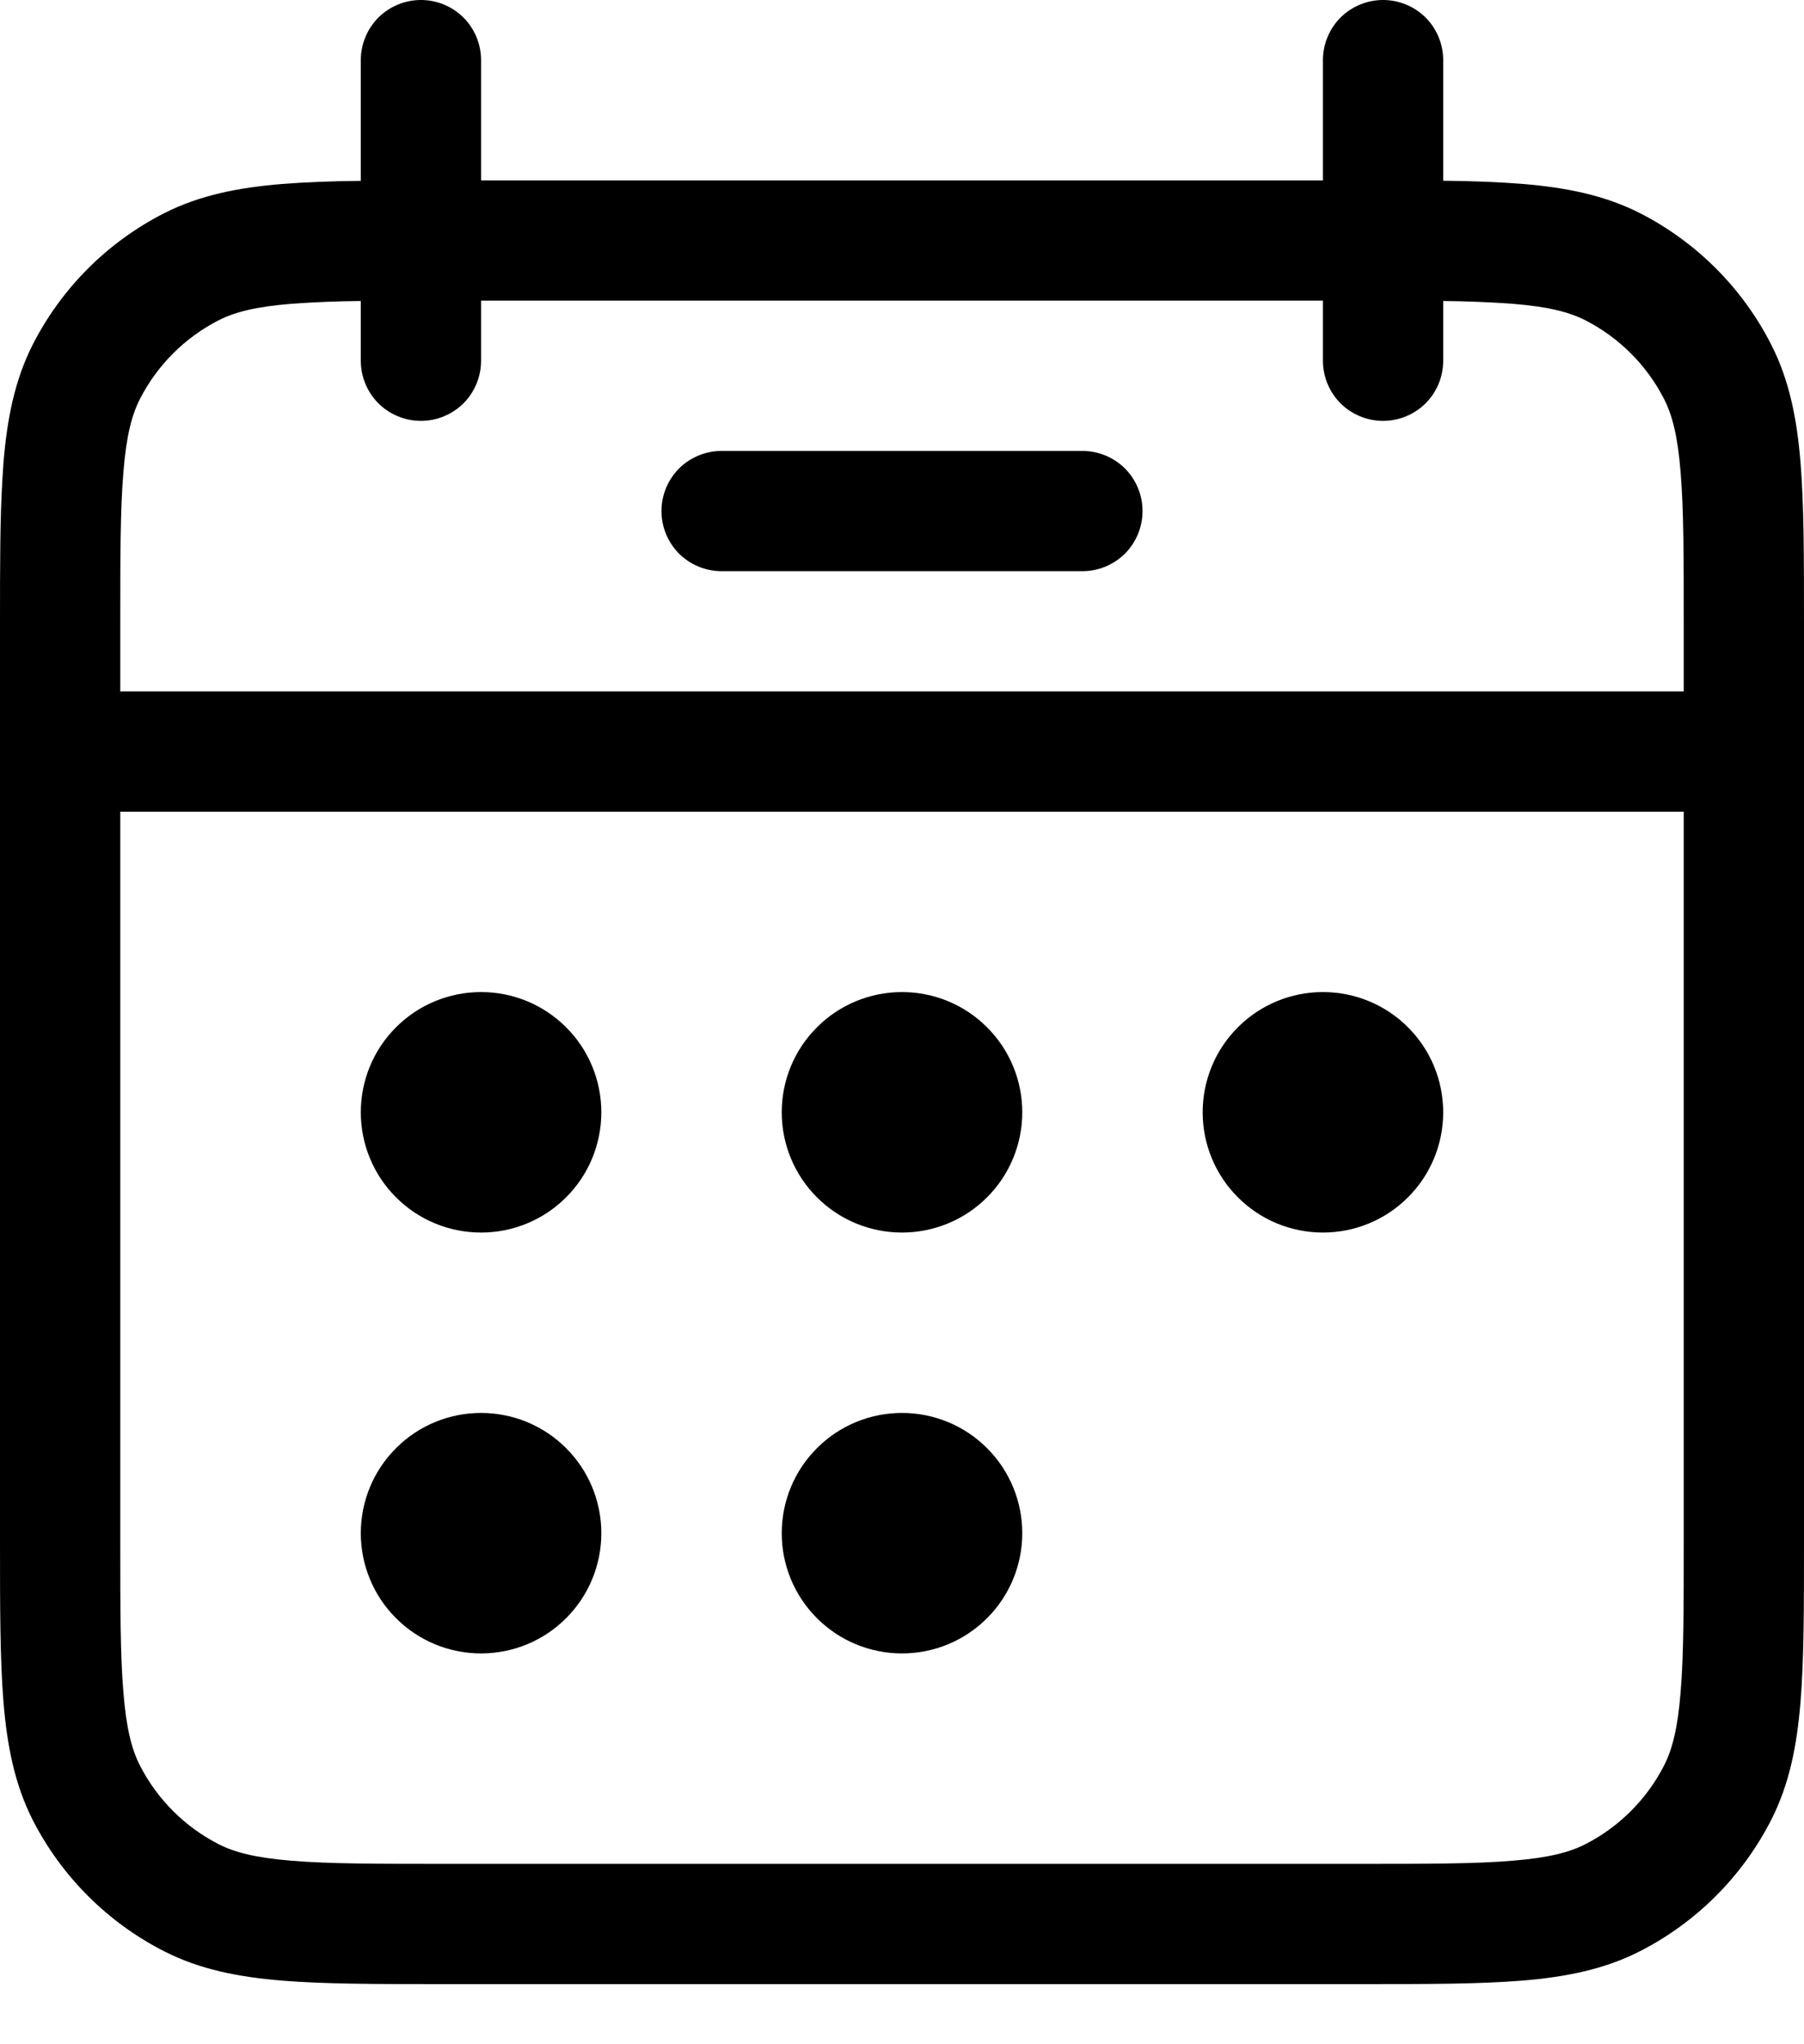 <svg width="15" height="17" viewBox="0 0 15 17" fill="none" xmlns="http://www.w3.org/2000/svg">
<path d="M6 3.75C5.867 3.75 5.74 3.803 5.646 3.896C5.553 3.99 5.5 4.117 5.5 4.25C5.5 4.383 5.553 4.51 5.646 4.604C5.74 4.697 5.867 4.75 6 4.75H9C9.133 4.75 9.26 4.697 9.354 4.604C9.447 4.51 9.5 4.383 9.5 4.25C9.5 4.117 9.447 3.99 9.354 3.896C9.26 3.803 9.133 3.75 9 3.75H6ZM5 9.25C5 9.515 4.895 9.77 4.707 9.957C4.52 10.145 4.265 10.25 4 10.25C3.735 10.25 3.48 10.145 3.293 9.957C3.105 9.77 3 9.515 3 9.25C3 8.985 3.105 8.73 3.293 8.543C3.48 8.355 3.735 8.25 4 8.25C4.265 8.25 4.52 8.355 4.707 8.543C4.895 8.73 5 8.985 5 9.25ZM5 12.75C5 13.015 4.895 13.27 4.707 13.457C4.52 13.645 4.265 13.75 4 13.75C3.735 13.75 3.48 13.645 3.293 13.457C3.105 13.27 3 13.015 3 12.75C3 12.485 3.105 12.23 3.293 12.043C3.48 11.855 3.735 11.75 4 11.75C4.265 11.75 4.52 11.855 4.707 12.043C4.895 12.23 5 12.485 5 12.75ZM7.5 10.25C7.765 10.25 8.02 10.145 8.207 9.957C8.395 9.77 8.5 9.515 8.5 9.25C8.5 8.985 8.395 8.73 8.207 8.543C8.02 8.355 7.765 8.25 7.5 8.25C7.235 8.25 6.98 8.355 6.793 8.543C6.605 8.73 6.5 8.985 6.5 9.25C6.5 9.515 6.605 9.77 6.793 9.957C6.98 10.145 7.235 10.25 7.5 10.25ZM8.5 12.75C8.5 13.015 8.395 13.27 8.207 13.457C8.02 13.645 7.765 13.75 7.5 13.75C7.235 13.75 6.98 13.645 6.793 13.457C6.605 13.27 6.5 13.015 6.5 12.75C6.5 12.485 6.605 12.23 6.793 12.043C6.98 11.855 7.235 11.75 7.5 11.75C7.765 11.75 8.02 11.855 8.207 12.043C8.395 12.23 8.5 12.485 8.5 12.75ZM11 10.25C11.265 10.25 11.52 10.145 11.707 9.957C11.895 9.77 12 9.515 12 9.25C12 8.985 11.895 8.73 11.707 8.543C11.52 8.355 11.265 8.25 11 8.25C10.735 8.25 10.48 8.355 10.293 8.543C10.105 8.73 10 8.985 10 9.25C10 9.515 10.105 9.77 10.293 9.957C10.48 10.145 10.735 10.25 11 10.25Z" fill="black"/>
<path fill-rule="evenodd" clip-rule="evenodd" d="M3.5 0C3.633 0 3.76 0.053 3.854 0.146C3.947 0.24 4 0.367 4 0.5V1.5H11V0.5C11 0.367 11.053 0.24 11.146 0.146C11.24 0.053 11.367 0 11.5 0C11.633 0 11.76 0.053 11.854 0.146C11.947 0.24 12 0.367 12 0.5V1.503C12.245 1.505 12.463 1.514 12.654 1.529C13.019 1.559 13.339 1.622 13.635 1.772C14.105 2.012 14.488 2.395 14.727 2.865C14.878 3.161 14.941 3.481 14.971 3.845C15 4.2 15 4.637 15 5.179V12.821C15 13.363 15 13.801 14.971 14.154C14.941 14.519 14.878 14.839 14.727 15.135C14.487 15.605 14.105 15.987 13.635 16.227C13.339 16.378 13.019 16.441 12.655 16.471C12.3 16.5 11.863 16.5 11.322 16.5H3.679C3.137 16.5 2.699 16.5 2.346 16.471C1.981 16.441 1.661 16.378 1.365 16.227C0.895 15.988 0.512 15.605 0.272 15.135C0.122 14.839 0.059 14.519 0.029 14.155C-1.93715e-07 13.8 0 13.362 0 12.82V5.18C0 4.705 -1.86265e-08 4.312 0.02 3.983L0.029 3.847C0.059 3.482 0.122 3.162 0.272 2.866C0.512 2.395 0.894 2.013 1.365 1.773C1.661 1.623 1.981 1.56 2.345 1.53C2.538 1.515 2.756 1.506 3 1.504V0.5C3 0.367 3.053 0.24 3.146 0.146C3.24 0.053 3.367 0 3.5 0ZM3 3V2.503C2.809 2.505 2.618 2.512 2.427 2.526C2.125 2.55 1.951 2.596 1.819 2.663C1.537 2.807 1.307 3.037 1.163 3.319C1.096 3.451 1.05 3.625 1.026 3.927C1 4.236 1 4.632 1 5.2V5.75H14V5.2C14 4.632 14 4.236 13.974 3.927C13.95 3.625 13.904 3.451 13.837 3.319C13.693 3.037 13.463 2.807 13.181 2.663C13.049 2.596 12.875 2.55 12.573 2.526C12.382 2.512 12.191 2.505 12 2.503V3C12 3.133 11.947 3.26 11.854 3.354C11.76 3.447 11.633 3.5 11.5 3.5C11.367 3.5 11.24 3.447 11.146 3.354C11.053 3.26 11 3.133 11 3V2.5H4V3C4 3.133 3.947 3.26 3.854 3.354C3.76 3.447 3.633 3.5 3.5 3.5C3.367 3.5 3.24 3.447 3.146 3.354C3.053 3.26 3 3.133 3 3ZM14 6.75H1V12.8C1 13.368 1 13.765 1.026 14.073C1.05 14.375 1.096 14.549 1.163 14.681C1.307 14.963 1.537 15.193 1.819 15.337C1.951 15.404 2.125 15.45 2.427 15.474C2.736 15.5 3.132 15.5 3.7 15.5H11.3C11.868 15.5 12.265 15.5 12.573 15.474C12.875 15.45 13.049 15.404 13.181 15.337C13.463 15.193 13.693 14.963 13.837 14.681C13.904 14.549 13.95 14.375 13.974 14.073C14 13.765 14 13.368 14 12.8V6.75Z" fill="black"/>
</svg>
